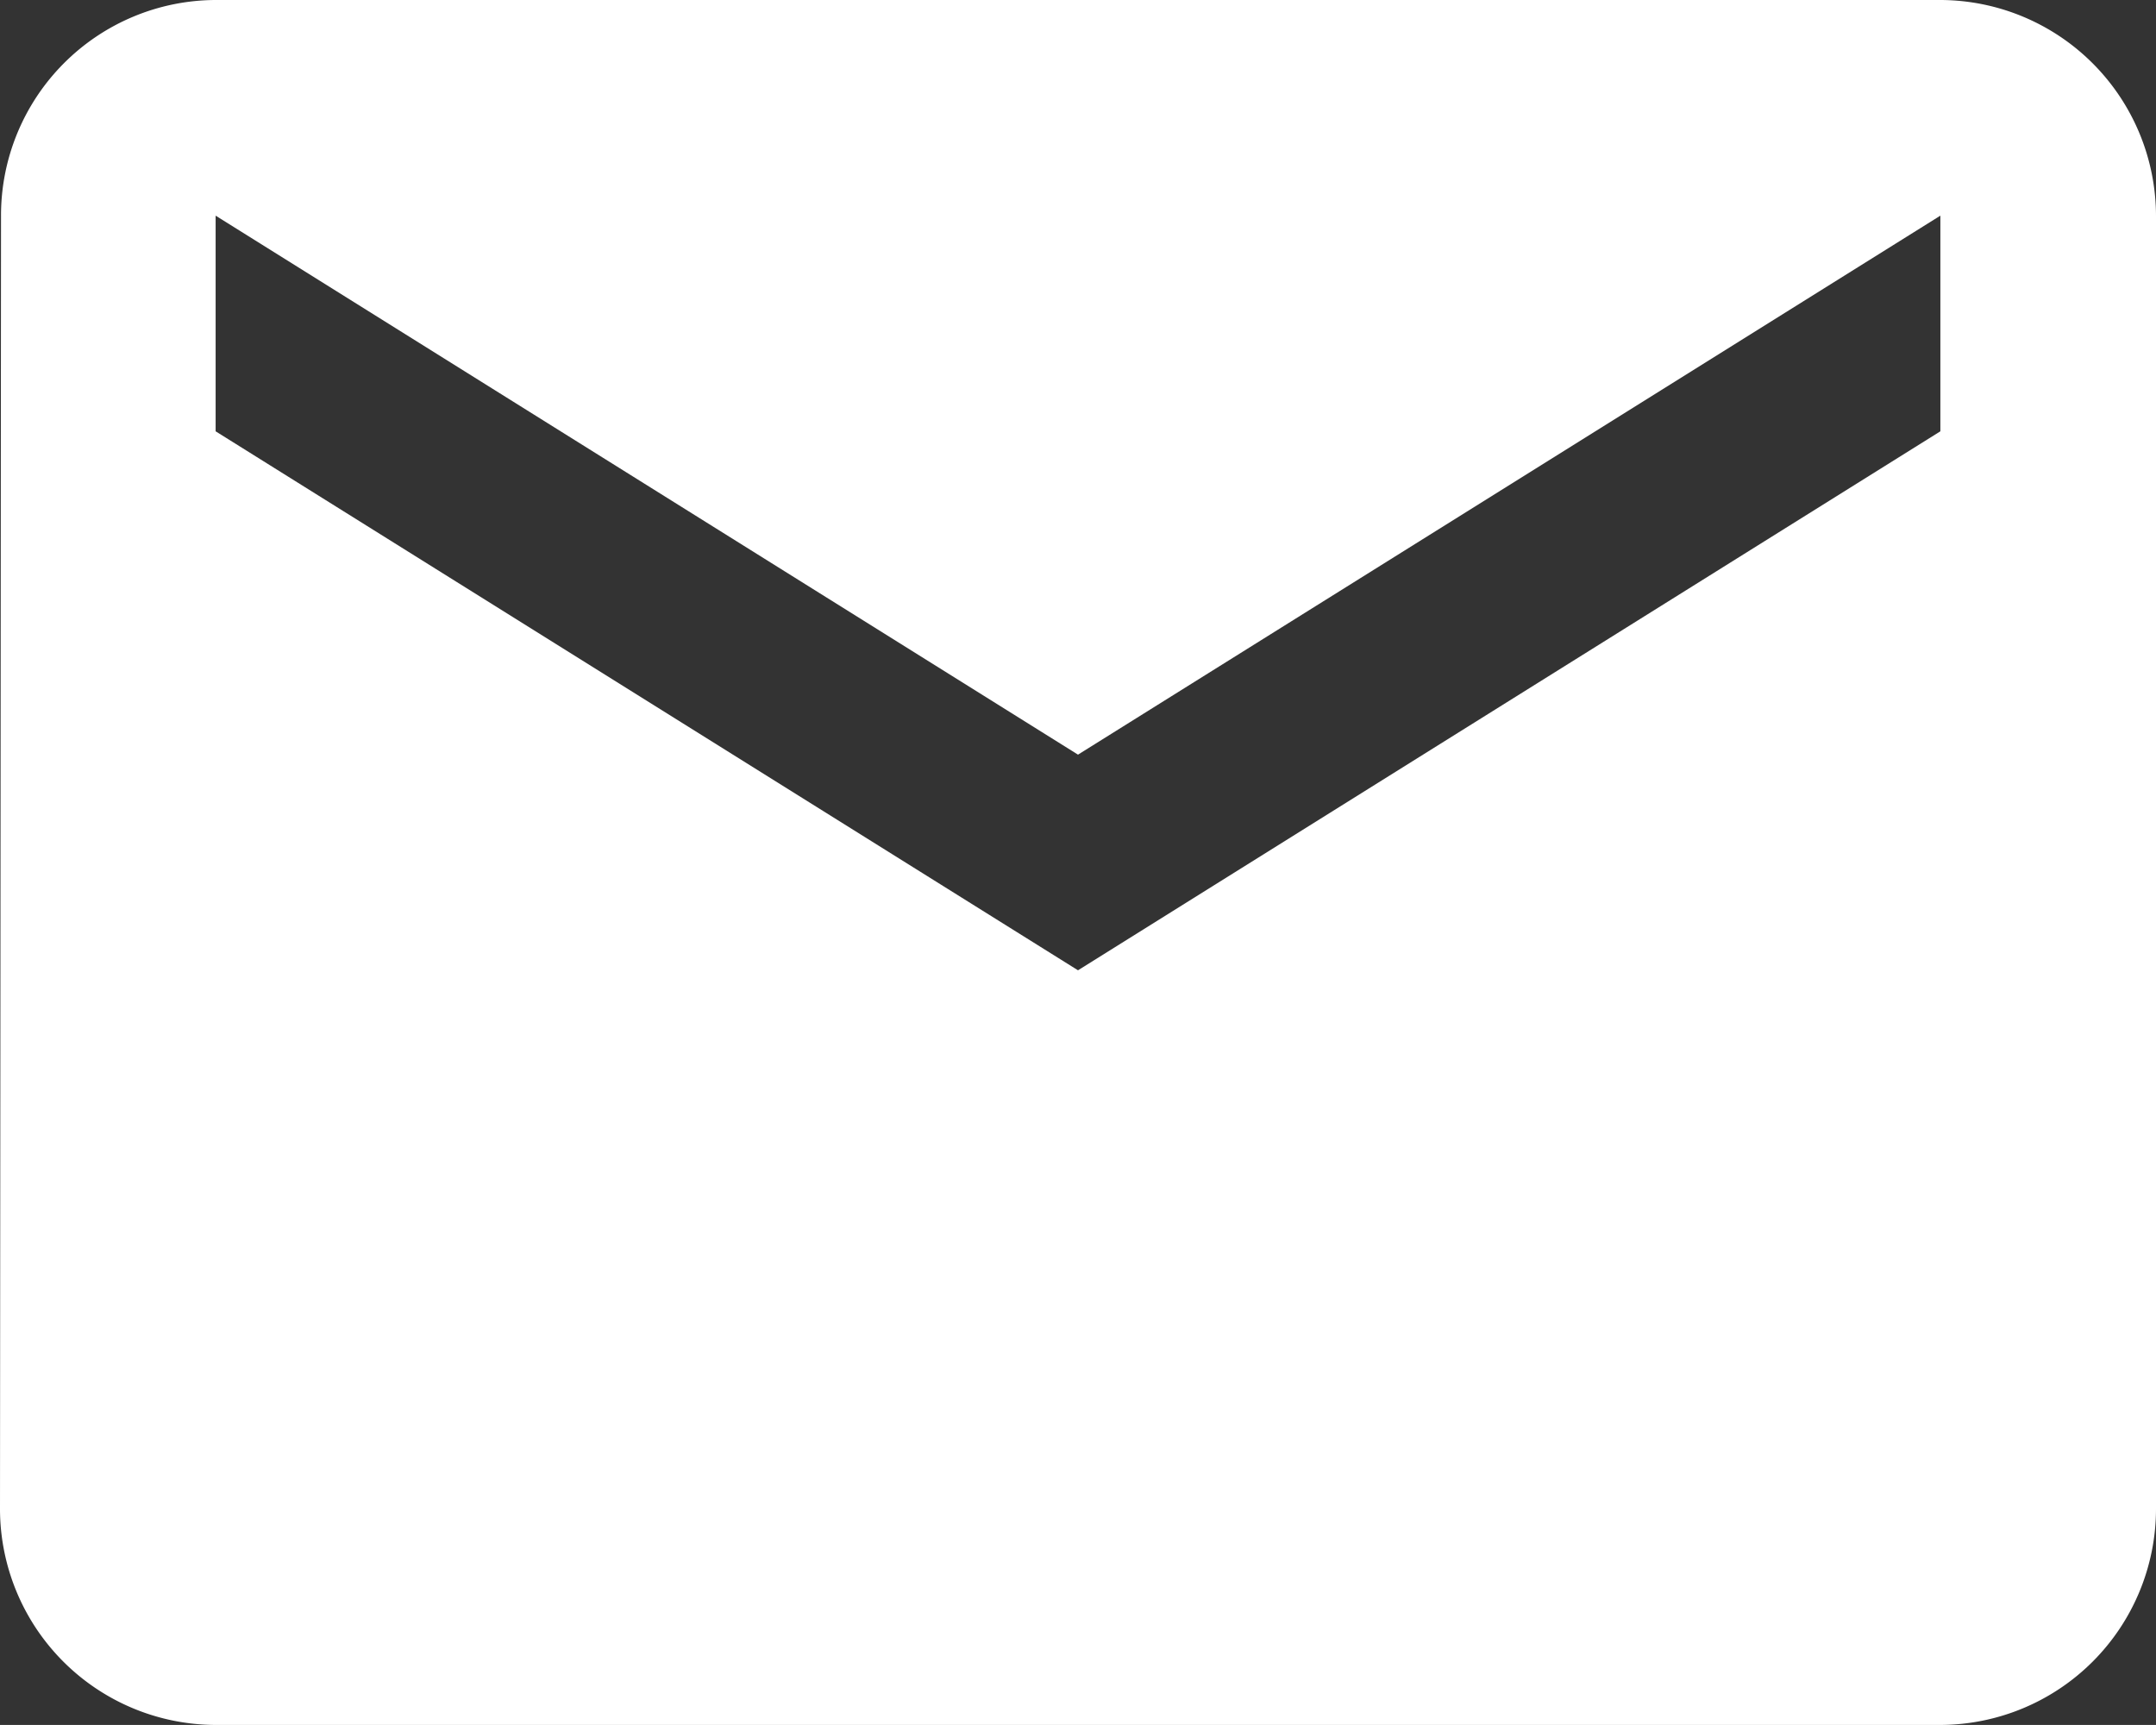 <svg xmlns="http://www.w3.org/2000/svg" width="14.838" height="11.87" viewBox="0 0 14.838 11.87"><rect x="0" y="0" width="14.838" height="11.87" fill="#333333" stroke="none"/><defs><style>.a{fill:#fff;}</style></defs><path class="a" d="M16.354,6H4.484A1.482,1.482,0,0,0,3.007,7.484L3,16.387A1.488,1.488,0,0,0,4.484,17.87h11.87a1.488,1.488,0,0,0,1.484-1.484v-8.9A1.488,1.488,0,0,0,16.354,6Zm0,2.968-5.935,3.709L4.484,8.968V7.484l5.935,3.709,5.935-3.709Z" transform="translate(-3 -6)"/></svg>